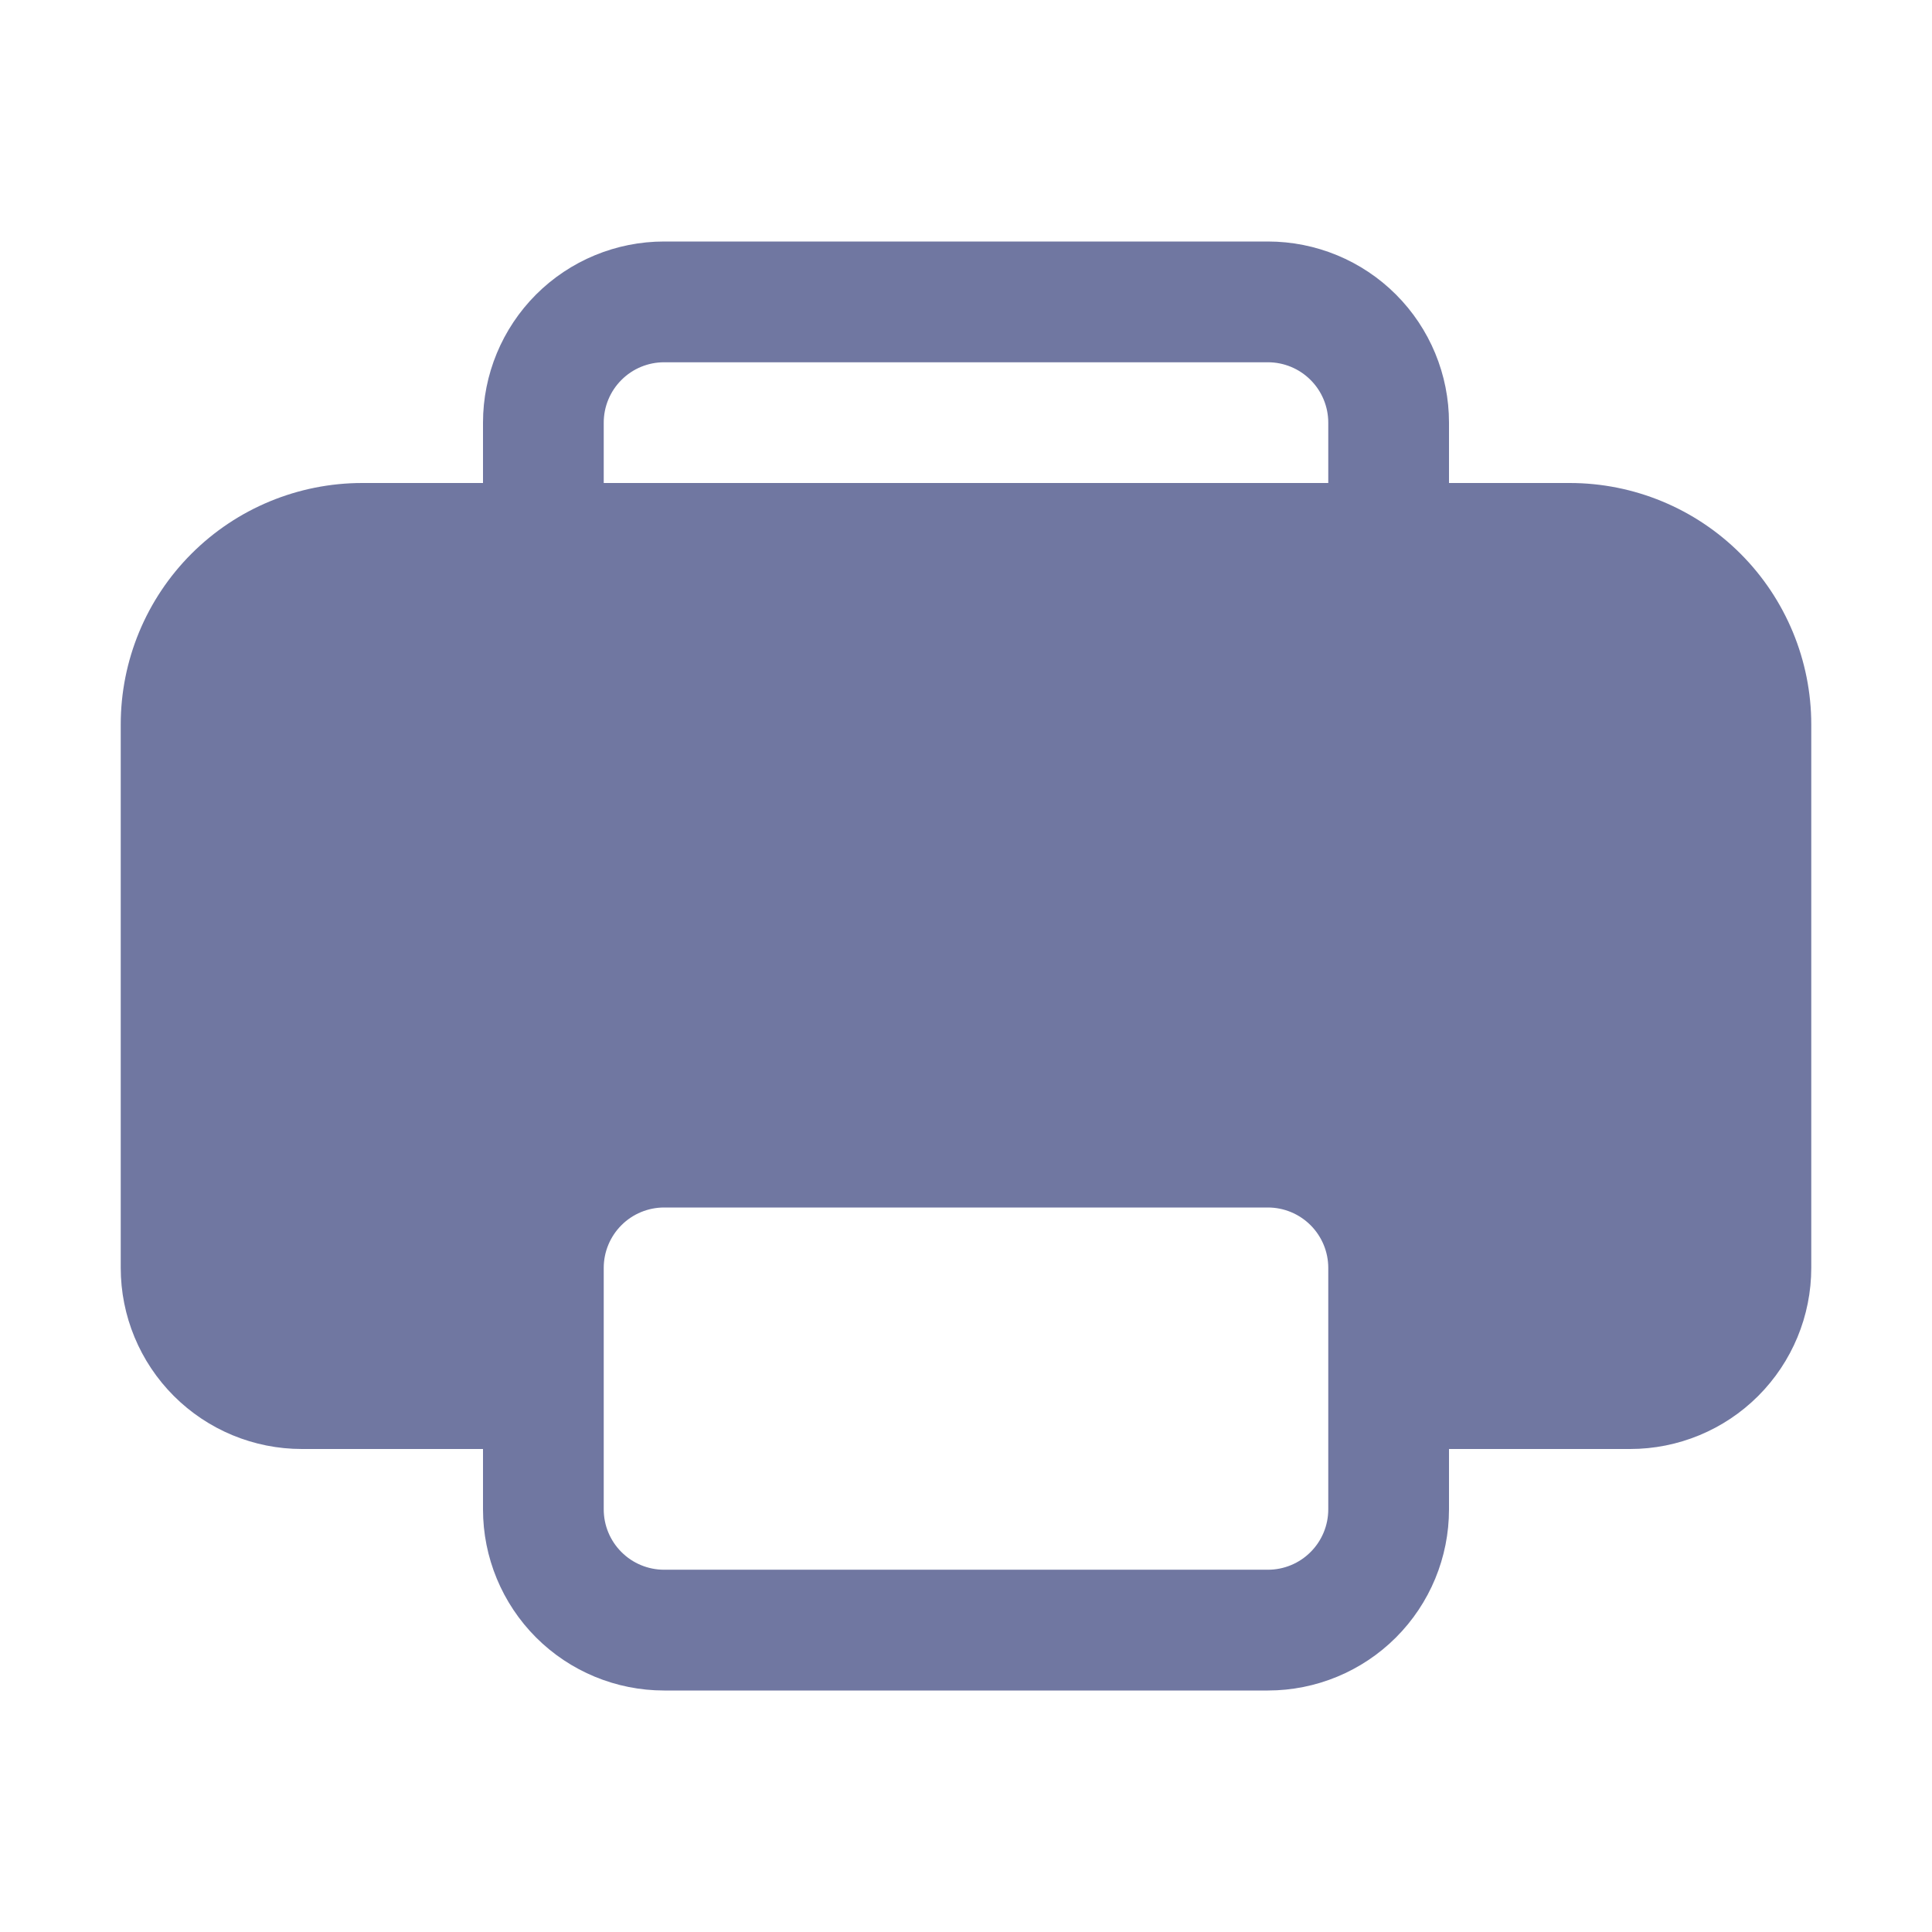 <svg width="53" height="53" viewBox="0 0 53 53" fill="none" xmlns="http://www.w3.org/2000/svg">
<path d="M13.25 11.594C13.25 10.276 13.774 9.012 14.705 8.08C15.637 7.148 16.901 6.625 18.219 6.625H34.781C36.099 6.625 37.363 7.148 38.295 8.08C39.227 9.012 39.75 10.276 39.75 11.594V13.25H43.062C44.82 13.25 46.505 13.948 47.747 15.19C48.989 16.433 49.688 18.118 49.688 19.875V34.781C49.688 36.099 49.164 37.363 48.232 38.295C47.3 39.227 46.036 39.75 44.719 39.75H39.75V41.406C39.75 42.724 39.227 43.988 38.295 44.92C37.363 45.852 36.099 46.375 34.781 46.375H18.219C16.901 46.375 15.637 45.852 14.705 44.92C13.774 43.988 13.25 42.724 13.25 41.406V39.75H8.281C6.963 39.75 5.7 39.227 4.768 38.295C3.836 37.363 3.312 36.099 3.312 34.781V19.875C3.312 18.118 4.01 16.433 5.253 15.19C6.495 13.948 8.18 13.25 9.938 13.25H13.25V11.594ZM36.438 11.594C36.438 11.155 36.263 10.733 35.952 10.423C35.642 10.112 35.221 9.938 34.781 9.938H18.219C17.779 9.938 17.358 10.112 17.048 10.423C16.737 10.733 16.562 11.155 16.562 11.594V13.25H36.438V11.594ZM16.562 34.781V41.406C16.562 41.846 16.737 42.267 17.048 42.577C17.358 42.888 17.779 43.062 18.219 43.062H34.781C35.221 43.062 35.642 42.888 35.952 42.577C36.263 42.267 36.438 41.846 36.438 41.406V34.781C36.438 34.342 36.263 33.921 35.952 33.61C35.642 33.3 35.221 33.125 34.781 33.125H18.219C17.779 33.125 17.358 33.3 17.048 33.61C16.737 33.921 16.562 34.342 16.562 34.781Z" fill="#7077A1"/>
</svg>
